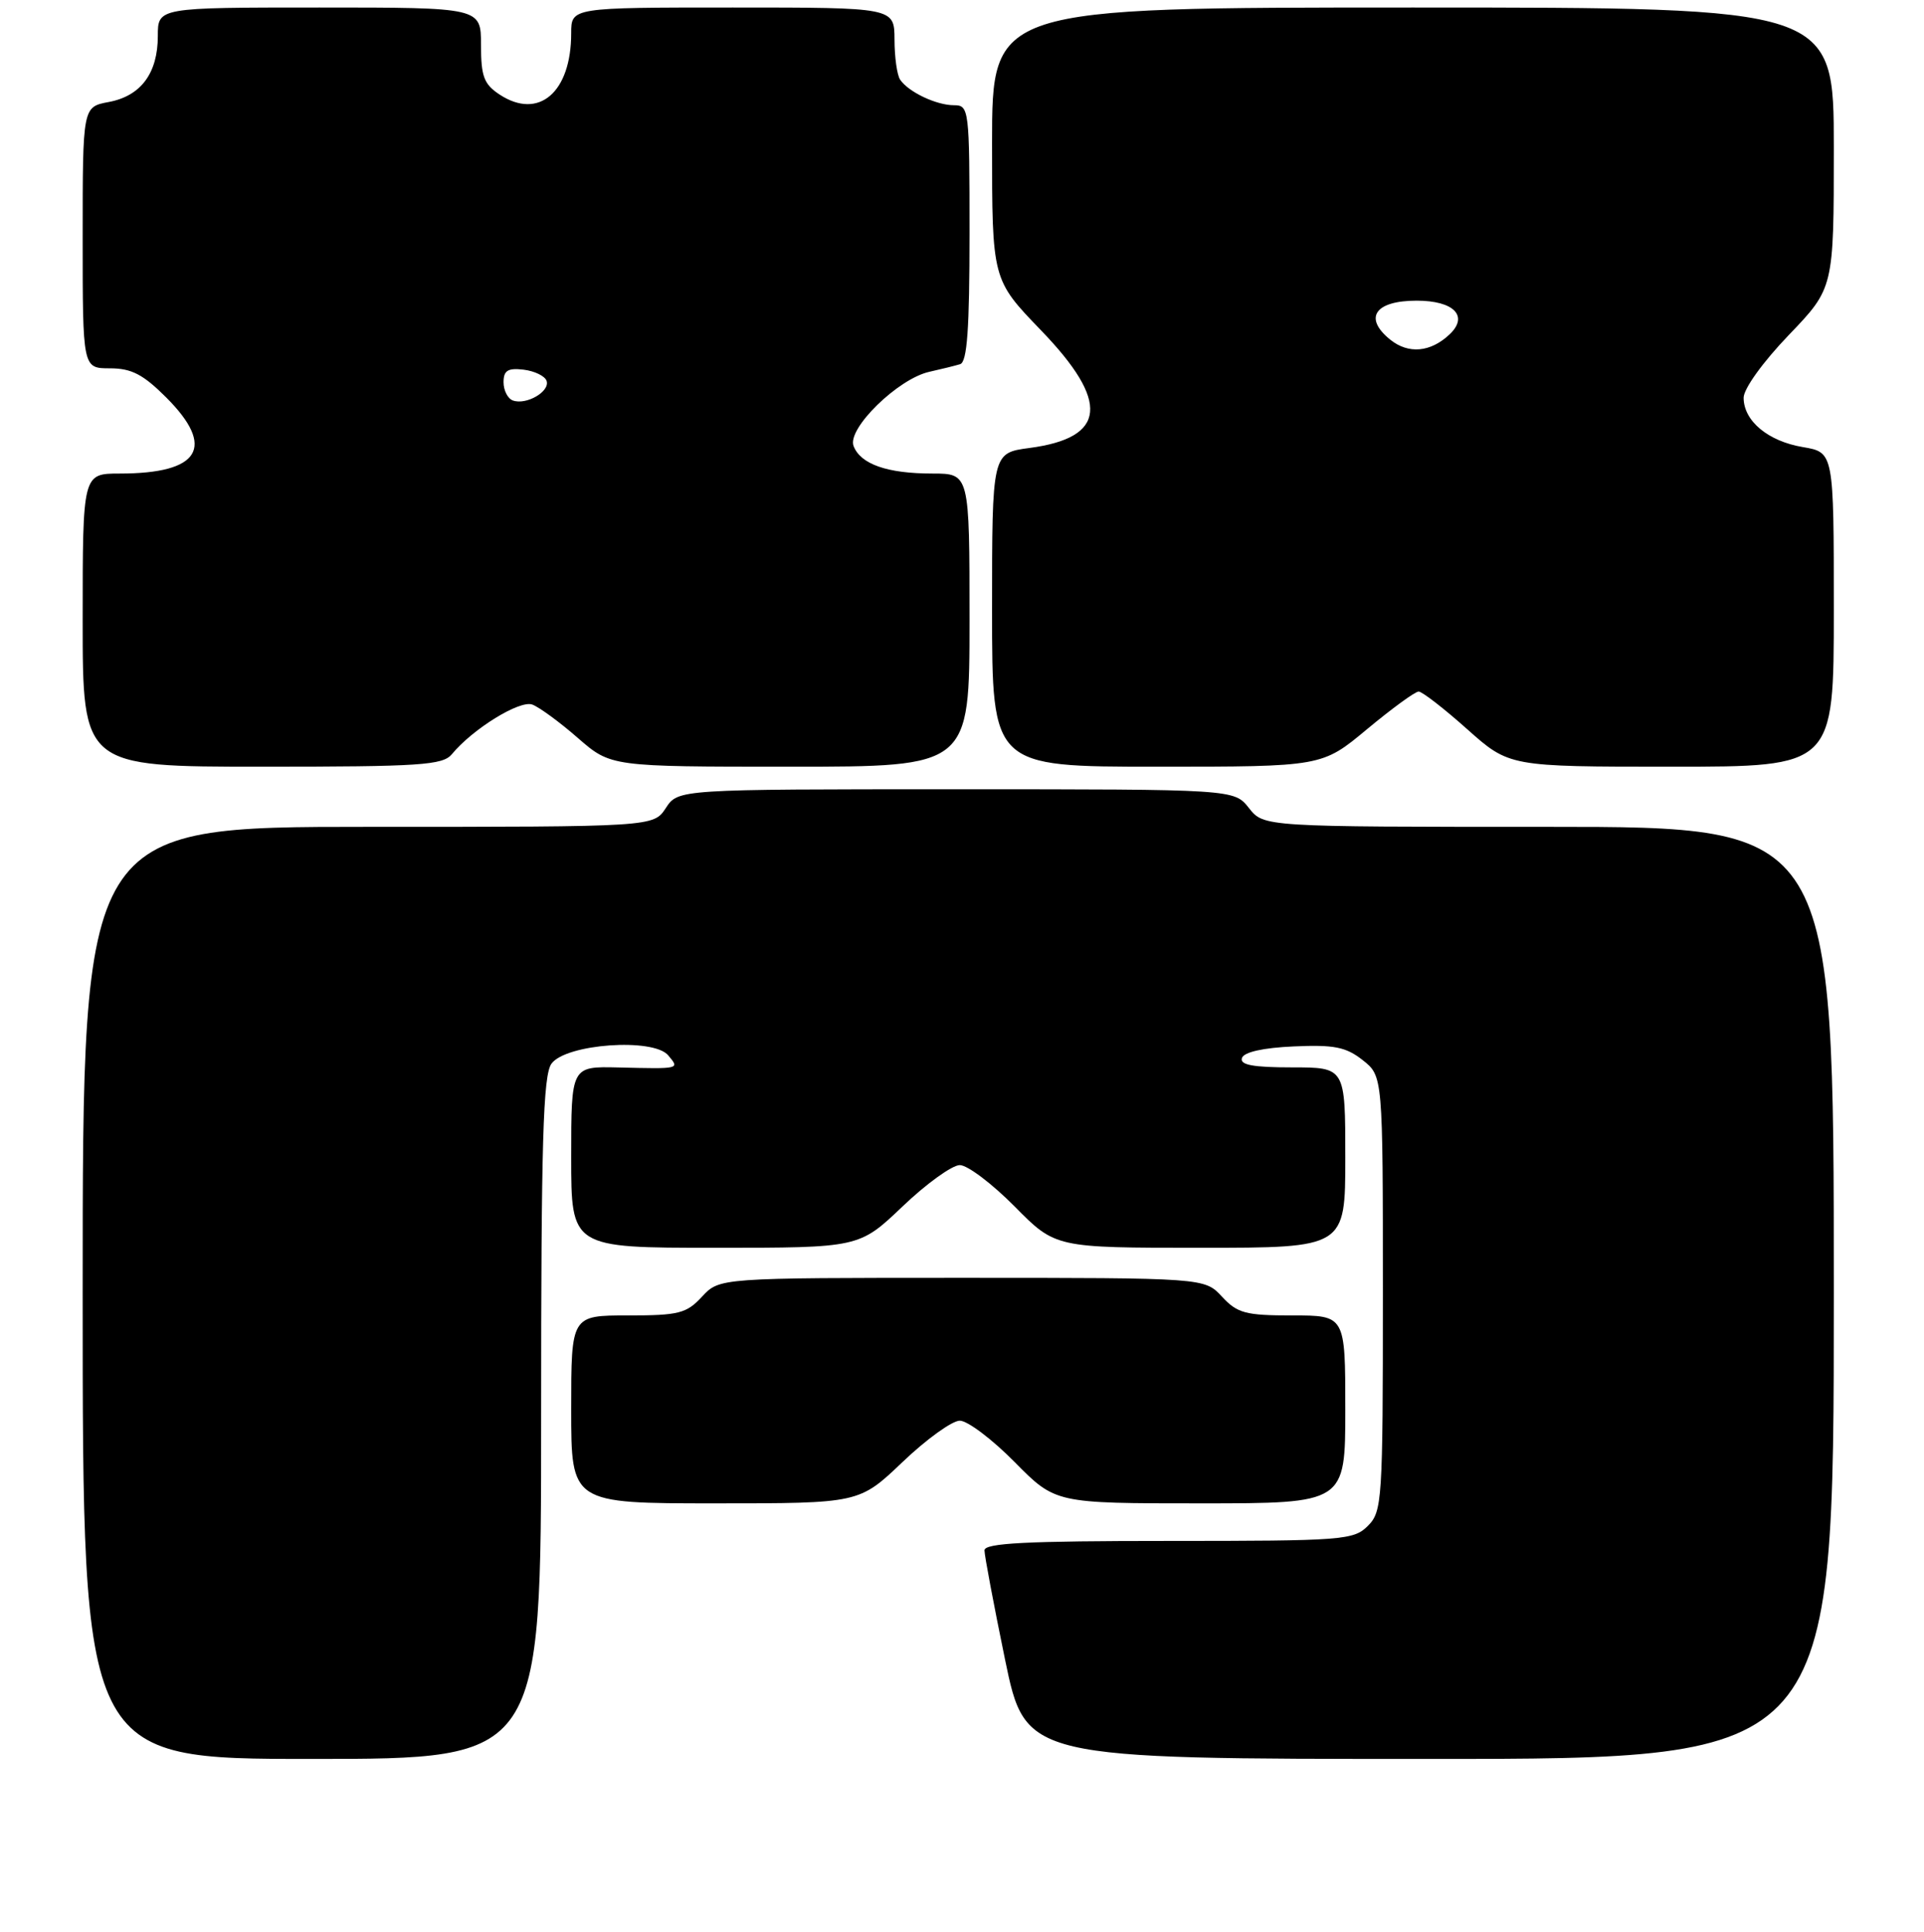 <?xml version="1.0" encoding="UTF-8" standalone="no"?>
<!DOCTYPE svg PUBLIC "-//W3C//DTD SVG 1.1//EN" "http://www.w3.org/Graphics/SVG/1.1/DTD/svg11.dtd" >
<svg xmlns="http://www.w3.org/2000/svg" xmlns:xlink="http://www.w3.org/1999/xlink" version="1.1" viewBox="0 0 256 257">
 <g >
 <path fill="currentColor"
d=" M 72.00 188.69 C 72.00 151.76 72.26 143.03 73.38 141.50 C 75.31 138.86 86.95 138.04 88.91 140.40 C 90.44 142.23 90.56 142.21 82.25 142.01 C 76.00 141.86 76.00 141.86 76.00 153.93 C 76.00 166.00 76.00 166.00 95.16 166.00 C 114.32 166.00 114.32 166.00 120.09 160.50 C 123.26 157.47 126.69 155.00 127.71 155.00 C 128.73 155.00 132.01 157.48 135.00 160.50 C 140.43 166.00 140.43 166.00 159.72 166.00 C 179.00 166.00 179.00 166.00 179.00 154.00 C 179.00 142.00 179.00 142.00 171.92 142.00 C 166.70 142.00 164.94 141.67 165.25 140.75 C 165.51 139.96 168.07 139.39 172.14 139.21 C 177.51 138.97 179.09 139.28 181.31 141.03 C 184.00 143.15 184.00 143.15 184.00 172.07 C 184.00 199.67 183.91 201.09 182.00 203.00 C 180.11 204.89 178.67 205.00 155.50 205.00 C 136.57 205.00 131.00 205.28 130.99 206.25 C 130.99 206.94 132.22 213.46 133.72 220.75 C 136.46 234.00 136.46 234.00 190.23 234.00 C 244.00 234.00 244.00 234.00 244.00 172.00 C 244.00 110.00 244.00 110.00 206.07 110.00 C 168.15 110.00 168.15 110.00 166.18 107.50 C 164.21 105.00 164.21 105.00 127.22 105.00 C 90.23 105.00 90.23 105.00 88.59 107.50 C 86.95 110.00 86.95 110.00 48.98 110.00 C 11.00 110.00 11.00 110.00 11.00 172.00 C 11.00 234.00 11.00 234.00 41.50 234.00 C 72.00 234.00 72.00 234.00 72.00 188.69 Z  M 120.09 194.50 C 123.26 191.47 126.69 189.00 127.71 189.00 C 128.73 189.00 132.01 191.47 135.00 194.50 C 140.43 200.00 140.43 200.00 159.72 200.00 C 179.00 200.00 179.00 200.00 179.00 187.50 C 179.00 175.00 179.00 175.00 171.95 175.00 C 165.72 175.00 164.64 174.71 162.59 172.50 C 160.27 170.00 160.27 170.00 128.00 170.00 C 95.73 170.00 95.73 170.00 93.41 172.50 C 91.34 174.74 90.31 175.00 83.55 175.00 C 76.00 175.00 76.00 175.00 76.00 187.50 C 76.00 200.00 76.00 200.00 95.16 200.00 C 114.32 200.00 114.32 200.00 120.09 194.50 Z  M 60.13 100.33 C 62.90 96.97 69.14 93.12 70.82 93.73 C 71.74 94.07 74.48 96.07 76.89 98.18 C 81.28 102.00 81.28 102.00 105.14 102.00 C 129.00 102.00 129.00 102.00 129.00 82.50 C 129.00 63.00 129.00 63.00 124.07 63.00 C 118.06 63.00 114.50 61.76 113.57 59.33 C 112.69 57.03 119.50 50.37 123.67 49.46 C 125.23 49.11 127.06 48.66 127.75 48.45 C 128.69 48.16 129.00 43.78 129.00 31.03 C 129.00 14.49 128.94 14.00 126.93 14.00 C 124.58 14.00 120.86 12.23 119.77 10.60 C 119.36 10.00 119.02 7.59 119.02 5.25 C 119.00 1.00 119.00 1.00 97.50 1.00 C 76.00 1.00 76.00 1.00 76.00 4.43 C 76.00 12.29 71.69 15.99 66.49 12.59 C 64.39 11.21 64.00 10.18 64.00 5.98 C 64.00 1.00 64.00 1.00 42.50 1.00 C 21.00 1.00 21.00 1.00 21.00 4.78 C 21.00 9.74 18.75 12.77 14.47 13.57 C 11.00 14.22 11.00 14.22 11.00 31.61 C 11.00 49.00 11.00 49.00 14.62 49.00 C 17.49 49.00 19.04 49.80 22.12 52.88 C 28.75 59.51 26.62 63.00 15.93 63.00 C 11.00 63.00 11.00 63.00 11.00 82.50 C 11.00 102.00 11.00 102.00 34.88 102.00 C 55.95 102.00 58.92 101.80 60.13 100.33 Z  M 181.90 97.00 C 185.21 94.25 188.29 92.00 188.76 92.00 C 189.22 92.00 192.13 94.25 195.21 97.00 C 200.82 102.00 200.82 102.00 222.41 102.00 C 244.00 102.00 244.00 102.00 244.00 81.09 C 244.00 60.18 244.00 60.18 239.89 59.48 C 235.24 58.70 232.00 56.00 232.00 52.91 C 232.00 51.72 234.58 48.14 238.00 44.58 C 244.00 38.33 244.00 38.33 244.00 19.67 C 244.00 1.00 244.00 1.00 188.00 1.00 C 132.00 1.00 132.00 1.00 132.00 19.10 C 132.00 37.19 132.00 37.19 138.50 43.93 C 147.71 53.47 147.24 58.24 136.96 59.60 C 132.00 60.26 132.00 60.26 132.00 81.13 C 132.00 102.00 132.00 102.00 153.95 102.00 C 175.90 102.00 175.90 102.00 181.90 97.00 Z  M 68.25 53.28 C 67.56 53.04 67.00 51.94 67.00 50.85 C 67.00 49.29 67.57 48.93 69.67 49.18 C 71.14 49.36 72.52 50.03 72.73 50.68 C 73.19 52.09 70.03 53.92 68.25 53.28 Z  M 184.97 45.18 C 181.39 42.28 182.94 40.00 188.50 40.00 C 193.44 40.00 195.45 42.04 192.89 44.47 C 190.35 46.88 187.40 47.14 184.97 45.18 Z "/>
</g>
</svg>